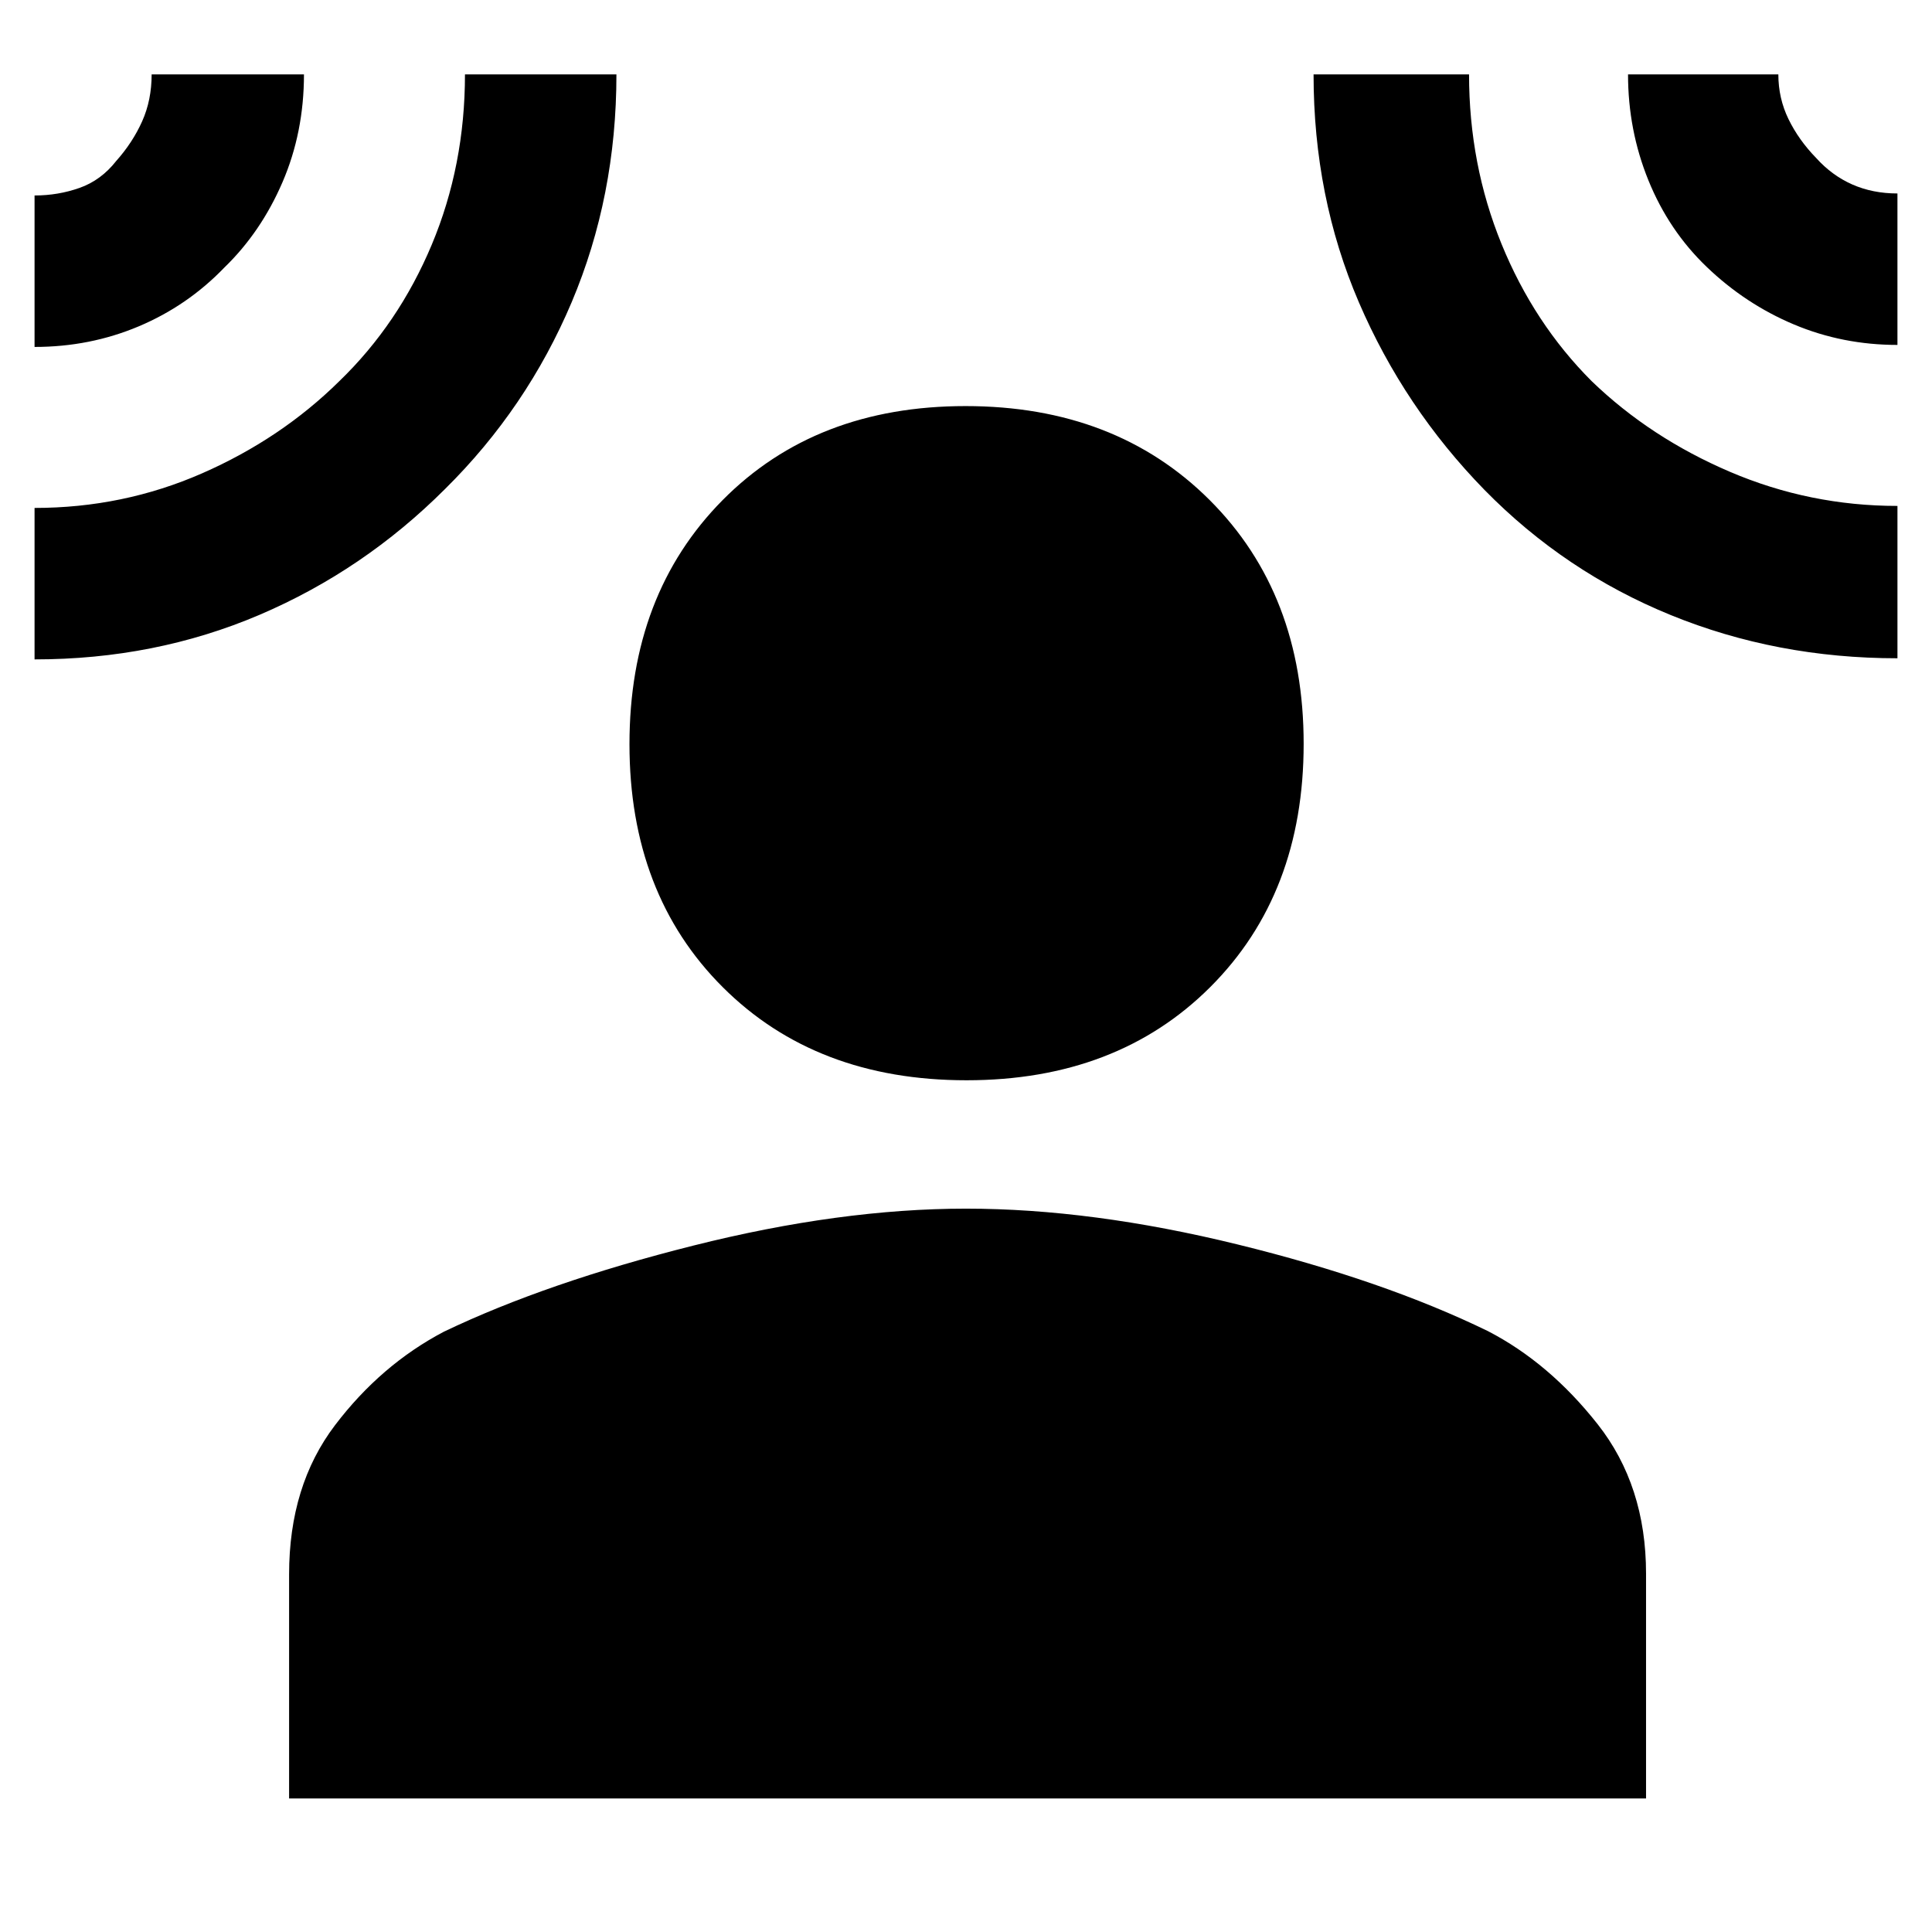 <svg xmlns="http://www.w3.org/2000/svg" height="48" viewBox="0 -960 960 960" width="48"><path d="M480.26-423.22q-74.78 0-121.13-46.26-46.35-46.26-46.35-120.75 0-74.49 46.26-121.24t120.75-46.75q74.5 0 121.25 46.66 46.74 46.66 46.74 121.15 0 74.49-46.37 120.84-46.38 46.35-121.15 46.35ZM143.65-66.35v-111.38q0-44.07 22.83-74.11 22.82-30.03 54.09-46.45 51.04-24.45 124.01-42.8 72.98-18.34 135.41-18.34 62.44 0 134.92 17.78 72.48 17.78 124.41 43.06 30.5 15.77 54.55 46.28 24.04 30.52 24.04 74.26v111.7H143.65ZM17.17-787.61v-75.26q11.72 0 22.4-3.78 10.67-3.78 18.23-13.43 8.11-9.1 12.83-19.63 4.72-10.54 4.72-23.33h75.69q0 28.81-10.68 53.59-10.69 24.79-28.88 42.39-18.25 18.97-42.52 29.21-24.27 10.24-51.79 10.24Zm0 155.26v-75.26q44 0 83.21-17.18 39.21-17.17 68.23-45.82 29.43-28.43 45.93-67.81 16.5-39.37 16.5-84.62h75.26q0 60.56-22.24 113.2-22.25 52.64-62.94 92.84-40.45 40.44-92.27 62.55-51.82 22.1-111.68 22.1Zm925.66-.56q-60 0-112.64-21.47-52.63-21.47-92.54-62.17-39.95-40.93-62.45-93.27-22.5-52.33-22.5-113.22h77.26q0 44.7 16.12 84.22 16.13 39.53 44.81 68.21 29.22 28.18 68.8 45.09 39.59 16.91 83.14 16.91v75.7Zm0-155.7q-27.21 0-51.39-10.15-24.18-10.16-43.47-28.69-18.73-17.97-28.87-42.91-10.14-24.94-10.14-52.68h74.69q0 11.89 5.06 22.26 5.06 10.37 13.69 19.24 7.87 8.74 18 13.21 10.13 4.46 22.43 4.46v75.26Z"/></svg>